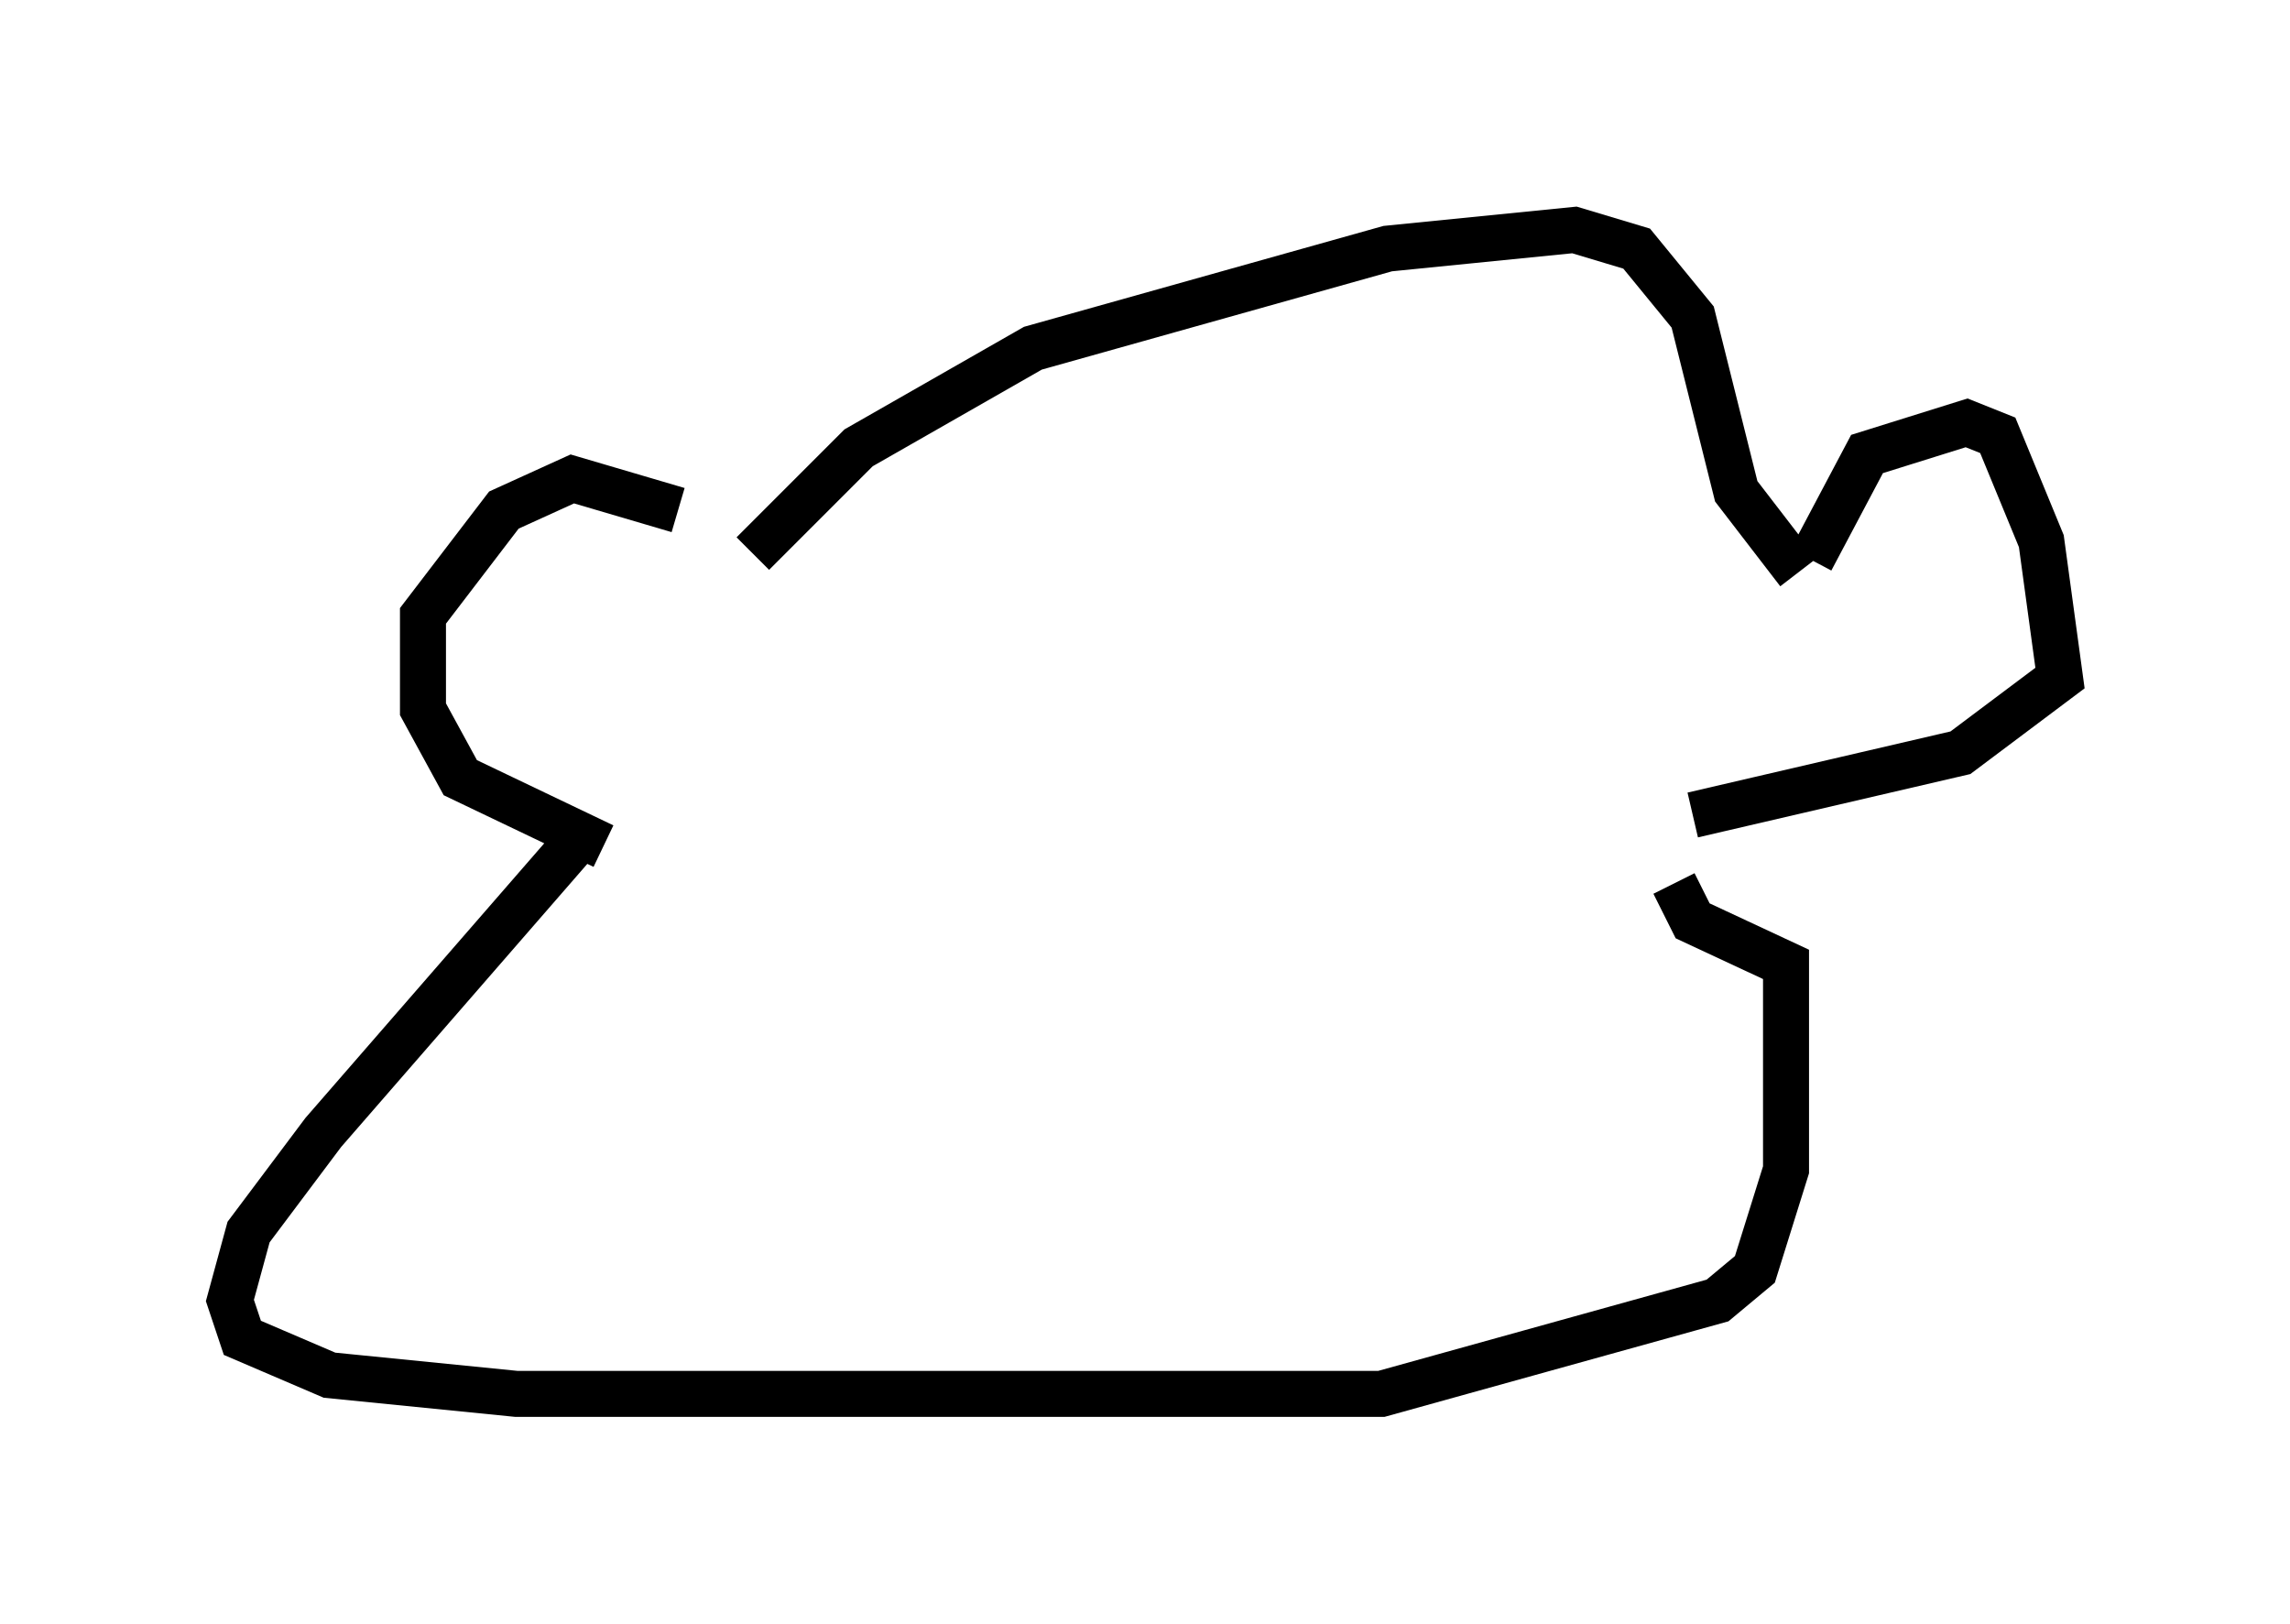 <?xml version="1.0" encoding="utf-8" ?>
<svg baseProfile="full" height="35.304" version="1.1" width="49.783" xmlns="http://www.w3.org/2000/svg" xmlns:ev="http://www.w3.org/2001/xml-events" xmlns:xlink="http://www.w3.org/1999/xlink"><defs /><rect fill="white" height="35.304" width="49.783" x="0" y="0" /><path d="M15.419, 11.766 m-0.677, -0.677 l-2.3, -0.677 -1.488, 0.677 l-1.759, 2.3 0.0, 2.03 l0.812, 1.488 3.112, 1.488 m26.251, -6.225 l1.218, -2.3 2.165, -0.677 l0.677, 0.271 0.947, 2.3 l0.406, 2.977 -2.165, 1.624 l-5.819, 1.353 m-20.433, -5.683 l2.3, -2.3 3.789, -2.165 l7.713, -2.165 4.059, -0.406 l1.353, 0.406 1.218, 1.488 l0.947, 3.789 1.353, 1.759 m-26.657, 5.954 l-5.413, 6.225 -1.624, 2.165 l-0.406, 1.488 0.271, 0.812 l1.894, 0.812 4.059, 0.406 l18.809, 0.0 7.307, -2.03 l0.812, -0.677 0.677, -2.165 l0.0, -4.465 -2.03, -0.947 l-0.406, -0.812 m-11.367, 0.0 " fill="none" stroke="black" stroke-width="1" /></svg>